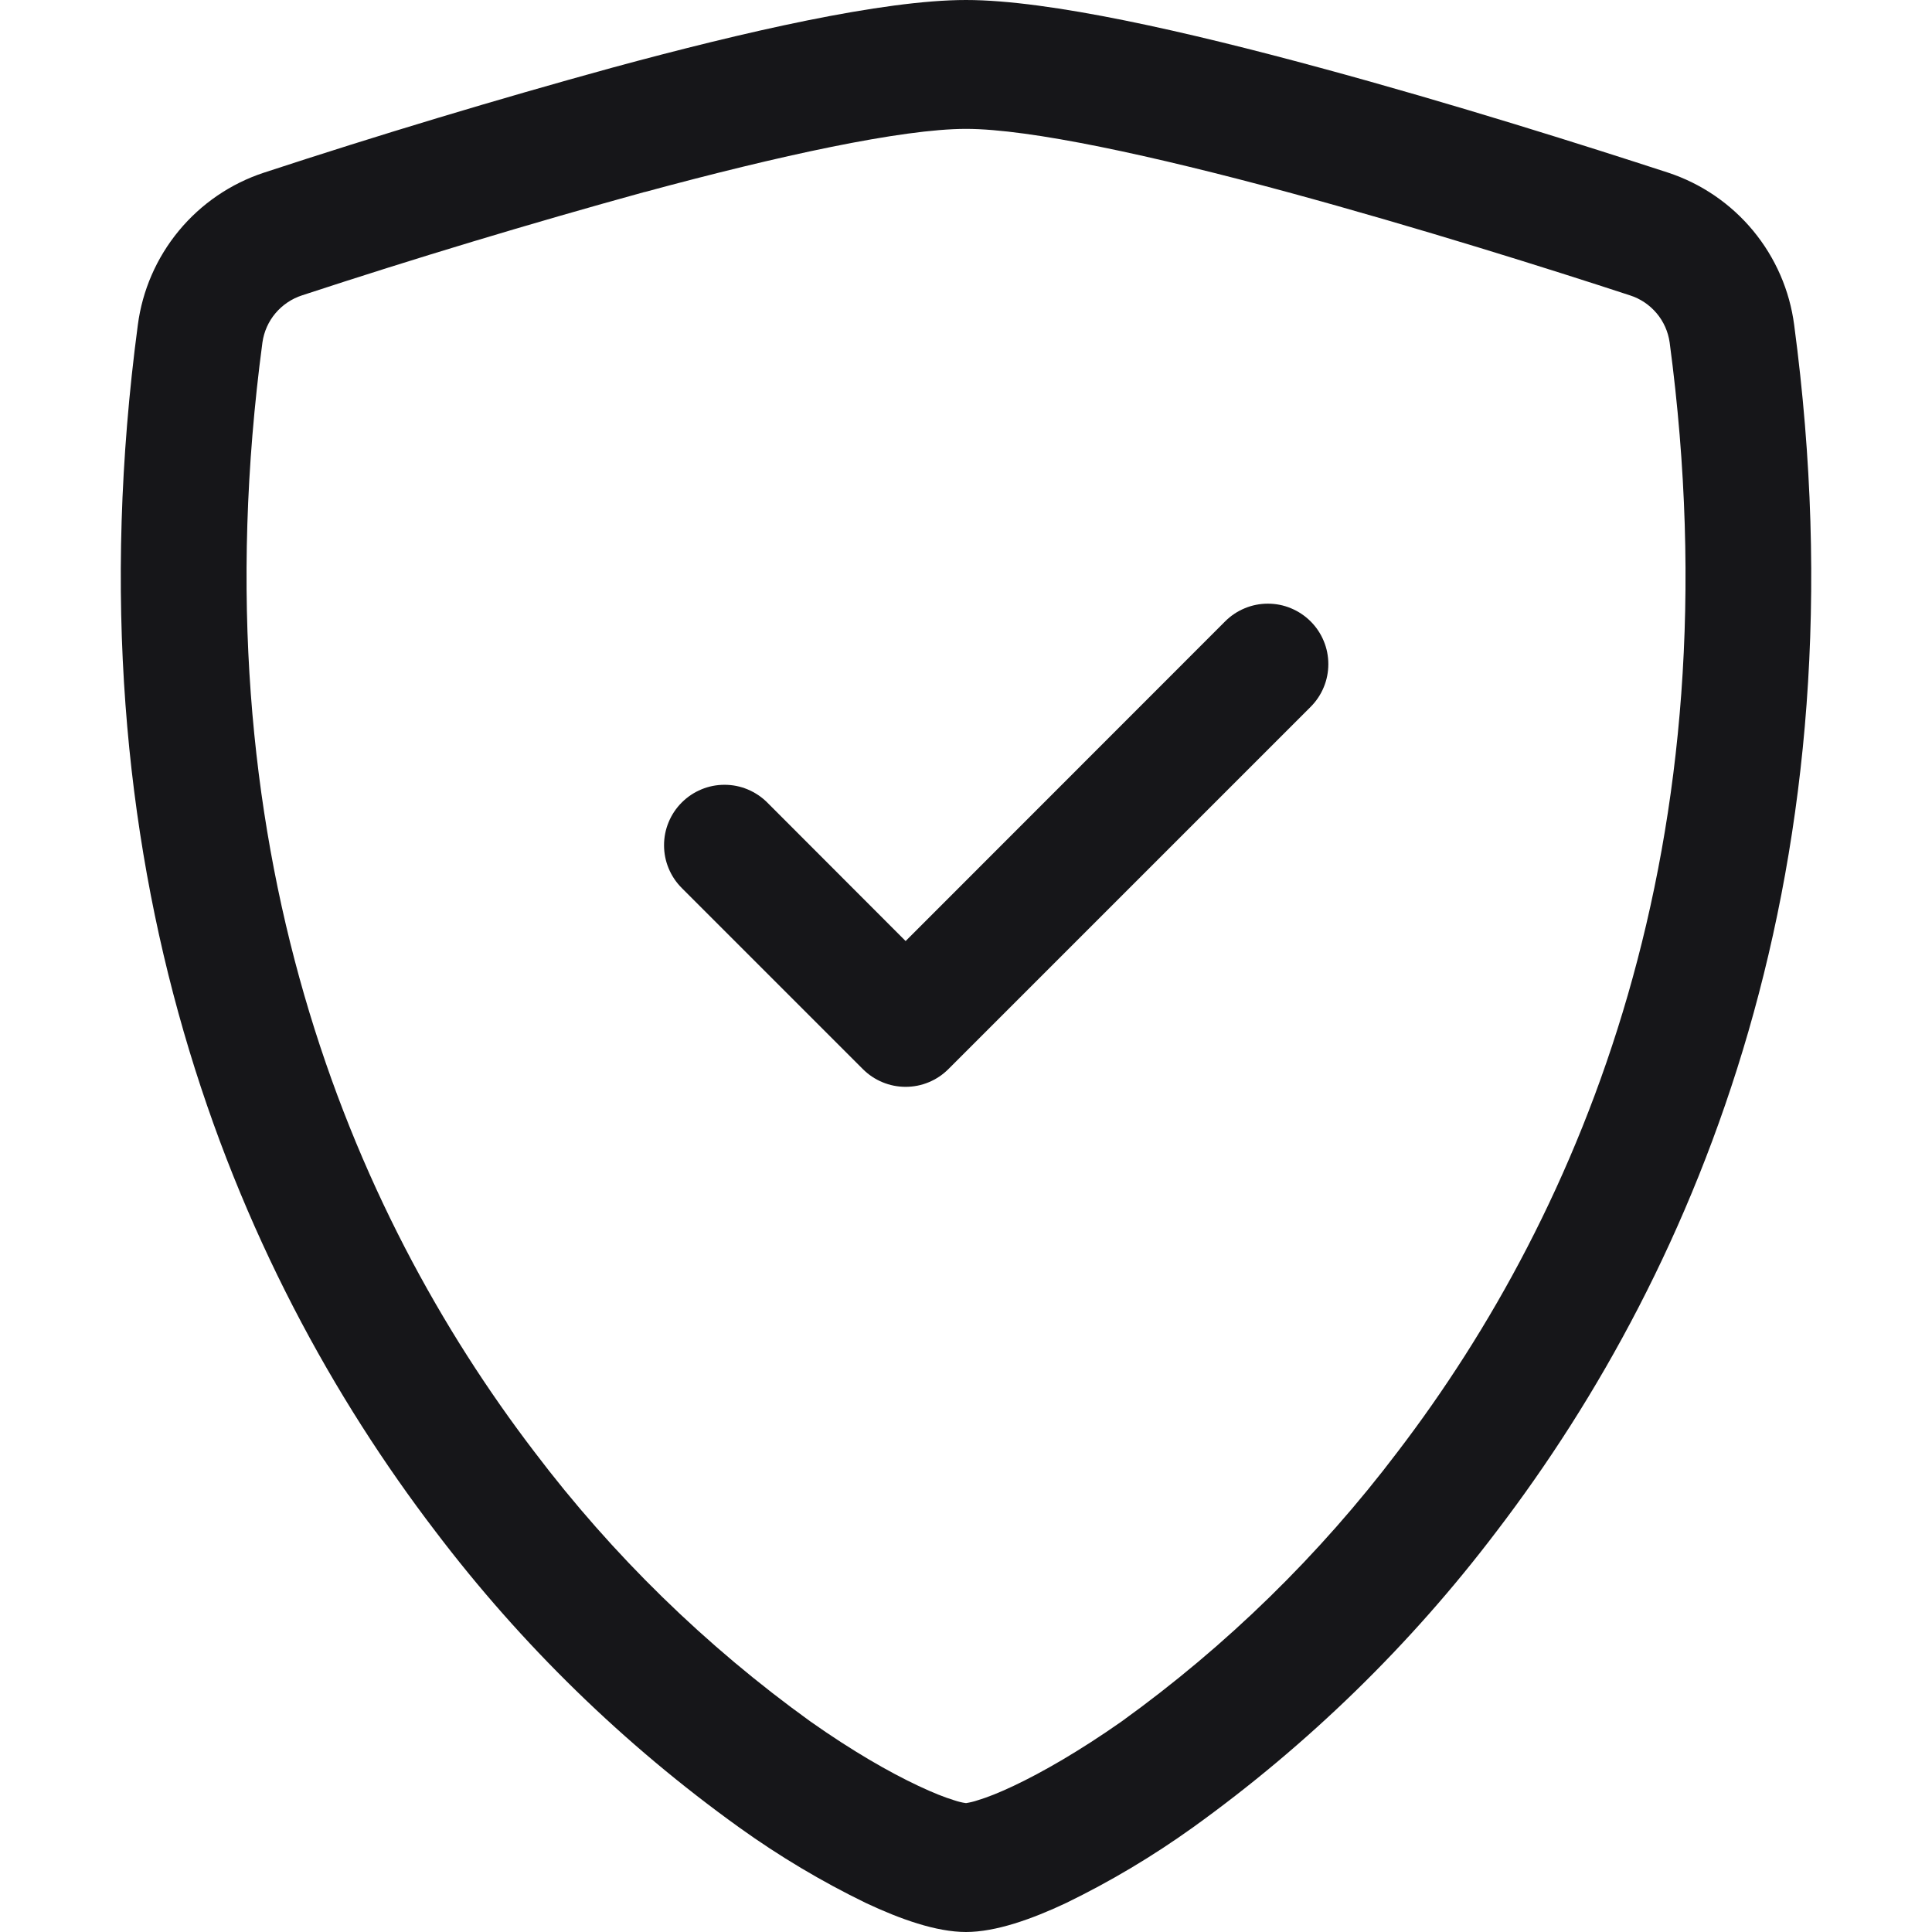 <svg width="24" height="24" viewBox="0 0 24 24" fill="none" xmlns="http://www.w3.org/2000/svg">
<path d="M8.007 2.385C6.578 2.779 5.159 3.207 3.752 3.669C3.623 3.711 3.509 3.788 3.422 3.891C3.335 3.994 3.279 4.12 3.26 4.254C2.429 10.489 4.349 15.039 6.639 18.036C7.609 19.318 8.765 20.447 10.069 21.386C10.588 21.752 11.047 22.015 11.409 22.185C11.589 22.27 11.736 22.328 11.848 22.362C11.898 22.379 11.948 22.392 12 22.399C12.051 22.391 12.101 22.379 12.15 22.362C12.264 22.328 12.411 22.27 12.591 22.185C12.951 22.015 13.412 21.75 13.931 21.386C15.235 20.447 16.391 19.318 17.361 18.036C19.651 15.04 21.572 10.489 20.741 4.254C20.722 4.12 20.666 3.994 20.579 3.891C20.491 3.787 20.377 3.71 20.248 3.669C19.272 3.349 17.623 2.829 15.993 2.386C14.328 1.935 12.796 1.601 12 1.601C11.205 1.601 9.672 1.935 8.007 2.386V2.385ZM7.608 0.84C9.236 0.398 10.965 0 12 0C13.035 0 14.764 0.398 16.392 0.84C18.057 1.29 19.735 1.823 20.723 2.145C21.135 2.281 21.501 2.531 21.778 2.866C22.055 3.201 22.232 3.607 22.288 4.038C23.183 10.754 21.108 15.73 18.591 19.023C17.524 20.431 16.251 21.672 14.816 22.703C14.319 23.059 13.793 23.373 13.243 23.64C12.823 23.838 12.372 24 12 24C11.628 24 11.178 23.838 10.757 23.64C10.207 23.373 9.681 23.059 9.185 22.703C7.749 21.672 6.476 20.431 5.409 19.023C2.892 15.73 0.818 10.754 1.712 4.038C1.768 3.607 1.945 3.201 2.222 2.866C2.499 2.531 2.865 2.281 3.278 2.145C4.71 1.675 6.154 1.24 7.608 0.84Z" fill="#161619"/>
<path d="M16.281 7.719C16.351 7.789 16.406 7.871 16.444 7.963C16.482 8.054 16.501 8.151 16.501 8.25C16.501 8.349 16.482 8.446 16.444 8.537C16.406 8.629 16.351 8.711 16.281 8.781L11.781 13.281C11.711 13.351 11.629 13.406 11.537 13.444C11.446 13.482 11.349 13.501 11.25 13.501C11.151 13.501 11.054 13.482 10.963 13.444C10.871 13.406 10.789 13.351 10.719 13.281L8.469 11.031C8.399 10.961 8.344 10.879 8.306 10.787C8.268 10.696 8.249 10.599 8.249 10.5C8.249 10.401 8.268 10.304 8.306 10.213C8.344 10.121 8.399 10.039 8.469 9.969C8.539 9.899 8.621 9.844 8.713 9.806C8.804 9.768 8.901 9.749 9 9.749C9.099 9.749 9.196 9.768 9.287 9.806C9.378 9.844 9.461 9.899 9.531 9.969L11.25 11.69L15.219 7.719C15.289 7.649 15.371 7.594 15.463 7.556C15.554 7.518 15.651 7.499 15.75 7.499C15.849 7.499 15.946 7.518 16.037 7.556C16.128 7.594 16.211 7.649 16.281 7.719Z" fill="#161619"/>
</svg>
